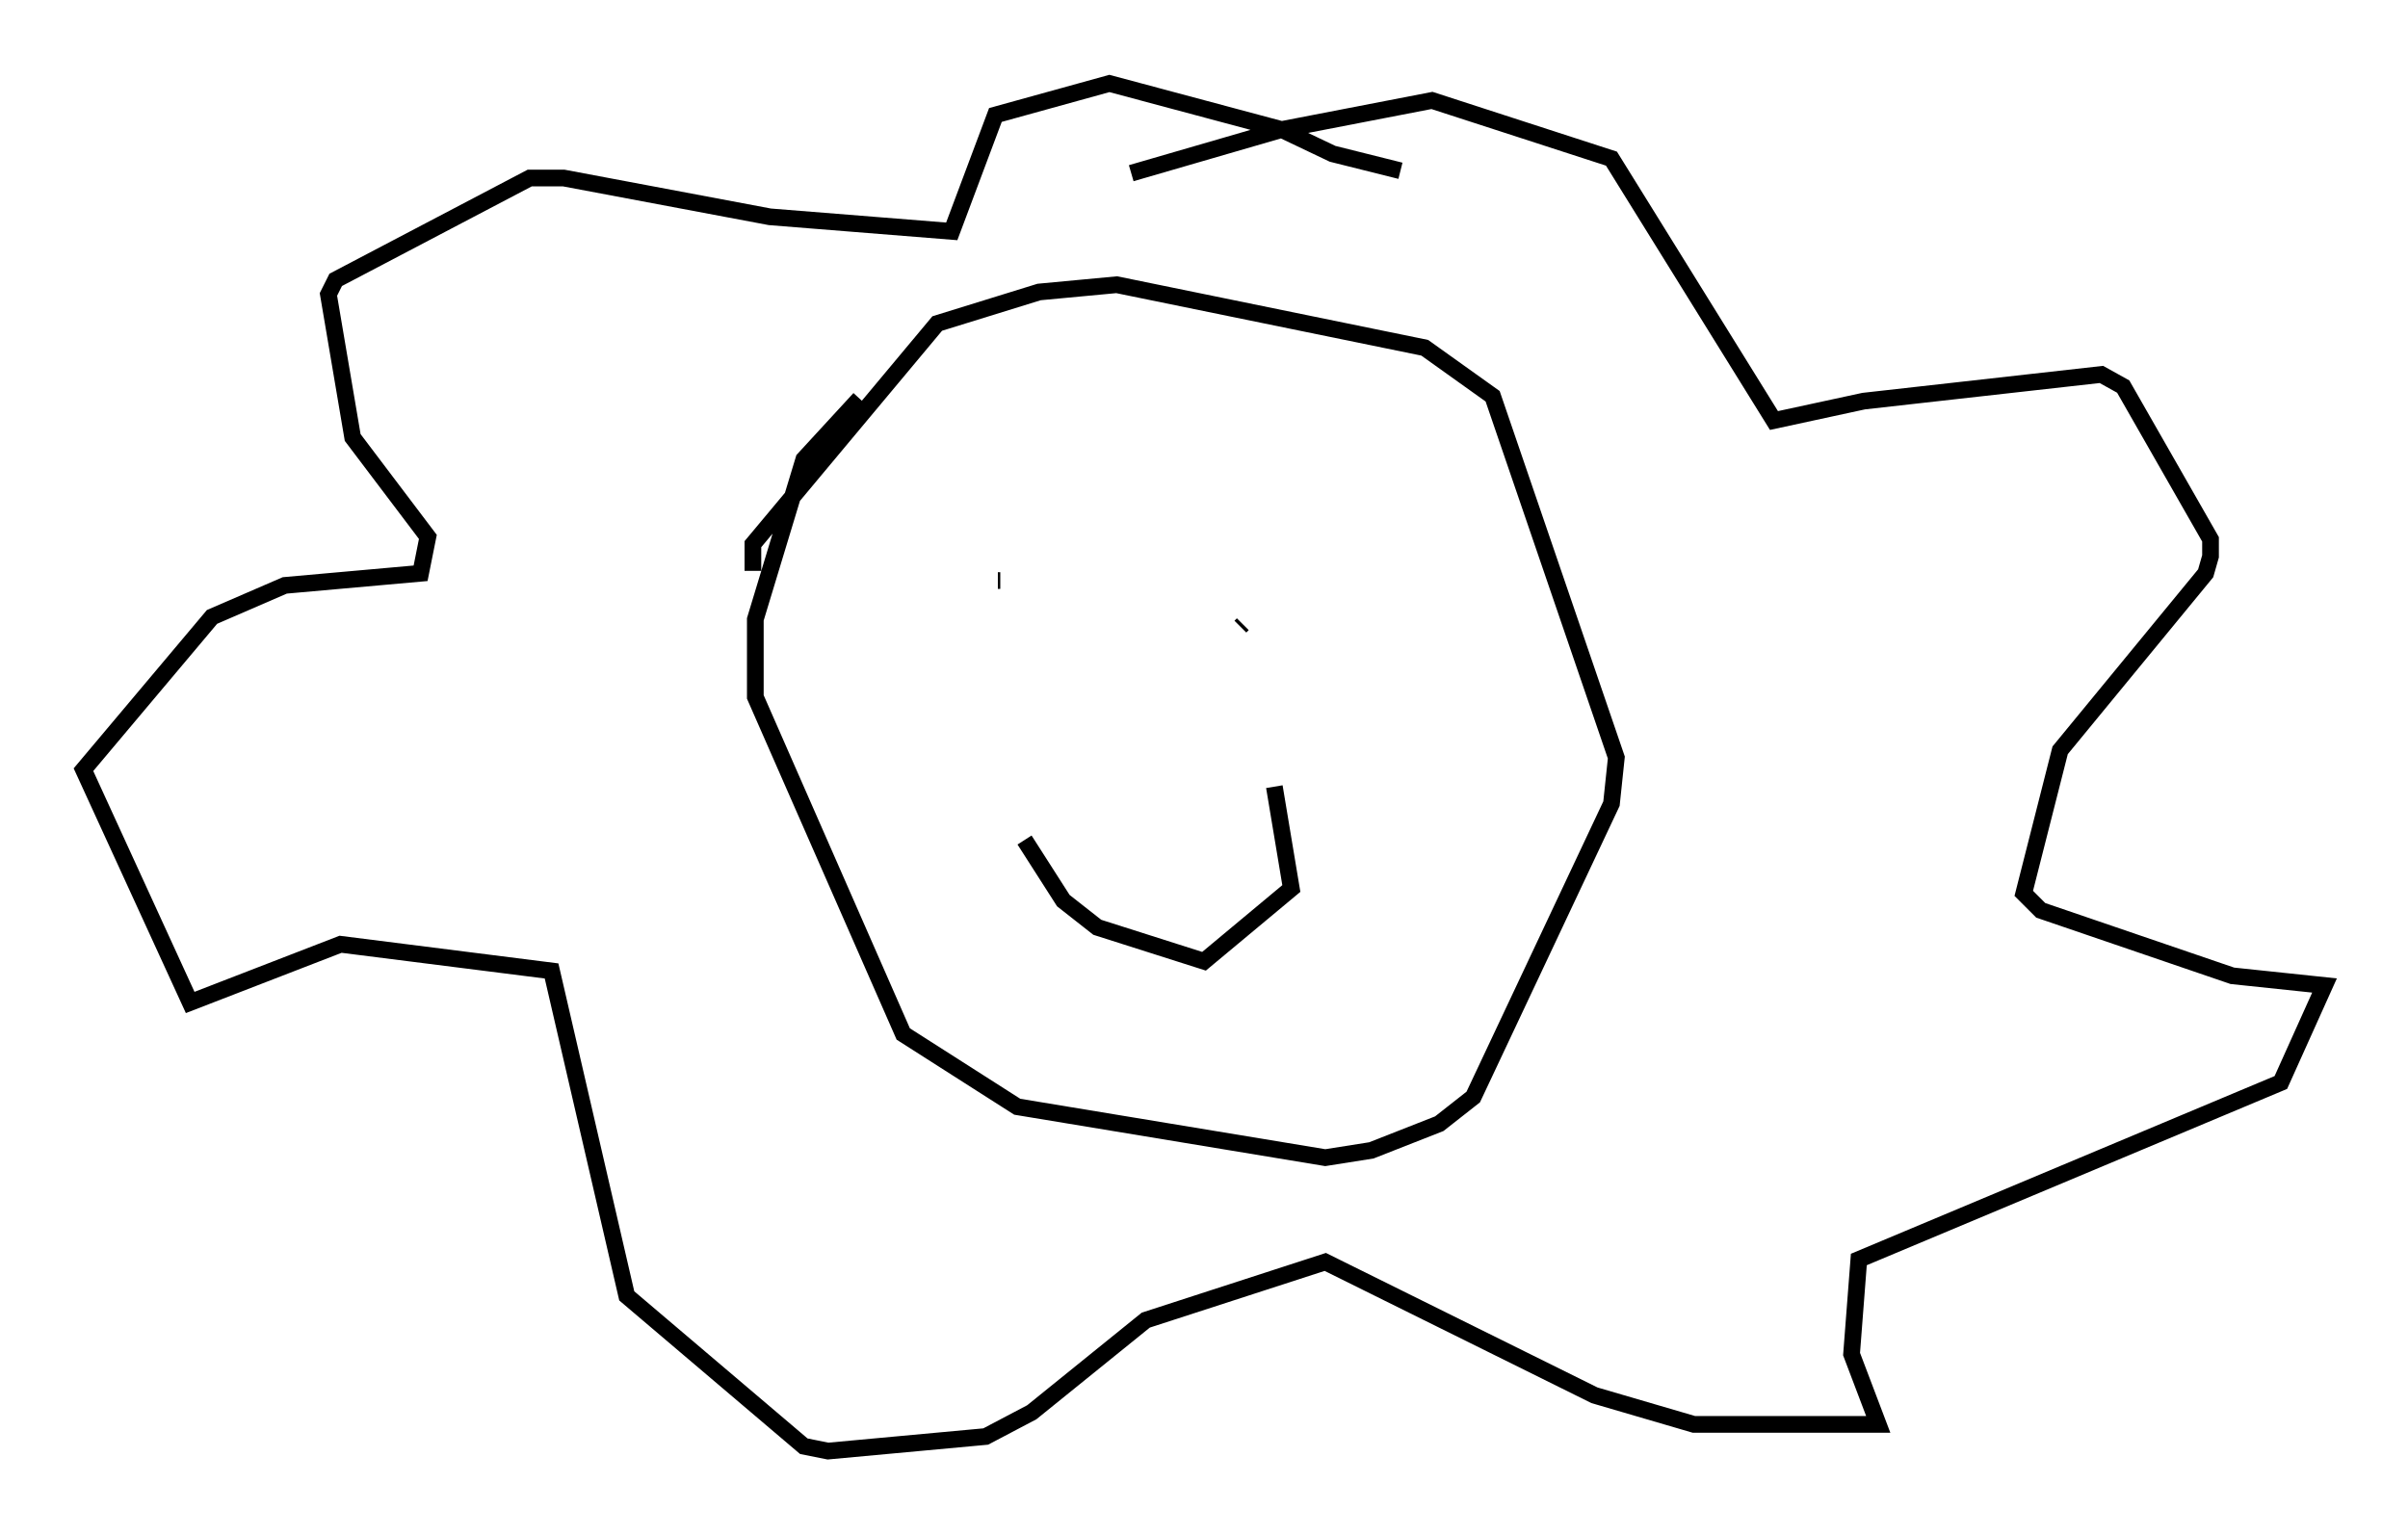 <?xml version="1.0" encoding="utf-8" ?>
<svg baseProfile="full" height="91.922" version="1.1" width="144.212" xmlns="http://www.w3.org/2000/svg" xmlns:ev="http://www.w3.org/2001/xml-events" xmlns:xlink="http://www.w3.org/1999/xlink"><defs /><rect fill="white" height="91.922" width="144.212" x="0" y="0" /><path d="M46.397, 36.955 m-1.307, -2.76 l0.0, -1.598 11.039, -13.218 l6.101, -1.888 4.648, -0.436 l18.447, 3.777 4.067, 2.905 l7.408, 21.642 -0.291, 2.76 l-8.279, 17.575 -2.034, 1.598 l-4.067, 1.598 -2.76, 0.436 l-18.447, -3.05 -6.827, -4.358 l-8.86, -20.19 0.0, -4.648 l2.905, -9.587 3.341, -3.631 m10.168, 14.961 l0.0, 0.0 m15.687, -1.307 l0.0, 0.0 m-15.978, 12.782 l2.324, 3.631 2.034, 1.598 l6.391, 2.034 5.229, -4.358 l-1.017, -6.101 m-16.559, -12.346 l0.145, 0.0 m16.994, -0.145 l0.0, 0.0 m-2.615, 2.905 l0.145, -0.145 m-6.682, -27.017 l9.006, -2.615 9.006, -1.743 l10.749, 3.486 9.732, 15.687 l5.374, -1.162 14.235, -1.598 l1.307, 0.726 5.229, 9.151 l0.0, 1.017 -0.291, 1.017 l-8.715, 10.603 -2.179, 8.57 l1.017, 1.017 11.475, 3.922 l5.52, 0.581 -2.615, 5.81 l-25.274, 10.603 -0.436, 5.665 l1.598, 4.212 -11.039, 0.0 l-5.955, -1.743 -16.123, -7.989 l-10.749, 3.486 -6.827, 5.52 l-2.76, 1.453 -9.441, 0.872 l-1.453, -0.291 -10.603, -9.006 l-4.503, -19.464 -12.637, -1.598 l-9.006, 3.486 -6.391, -13.944 l7.698, -9.151 4.358, -1.888 l8.134, -0.726 0.436, -2.179 l-4.503, -5.955 -1.453, -8.57 l0.436, -0.872 11.62, -6.101 l2.034, 0.0 12.346, 2.324 l10.894, 0.872 2.615, -6.972 l6.827, -1.888 10.313, 2.76 l3.05, 1.453 4.067, 1.017 " fill="none" stroke="black" stroke-width="1" /></svg>